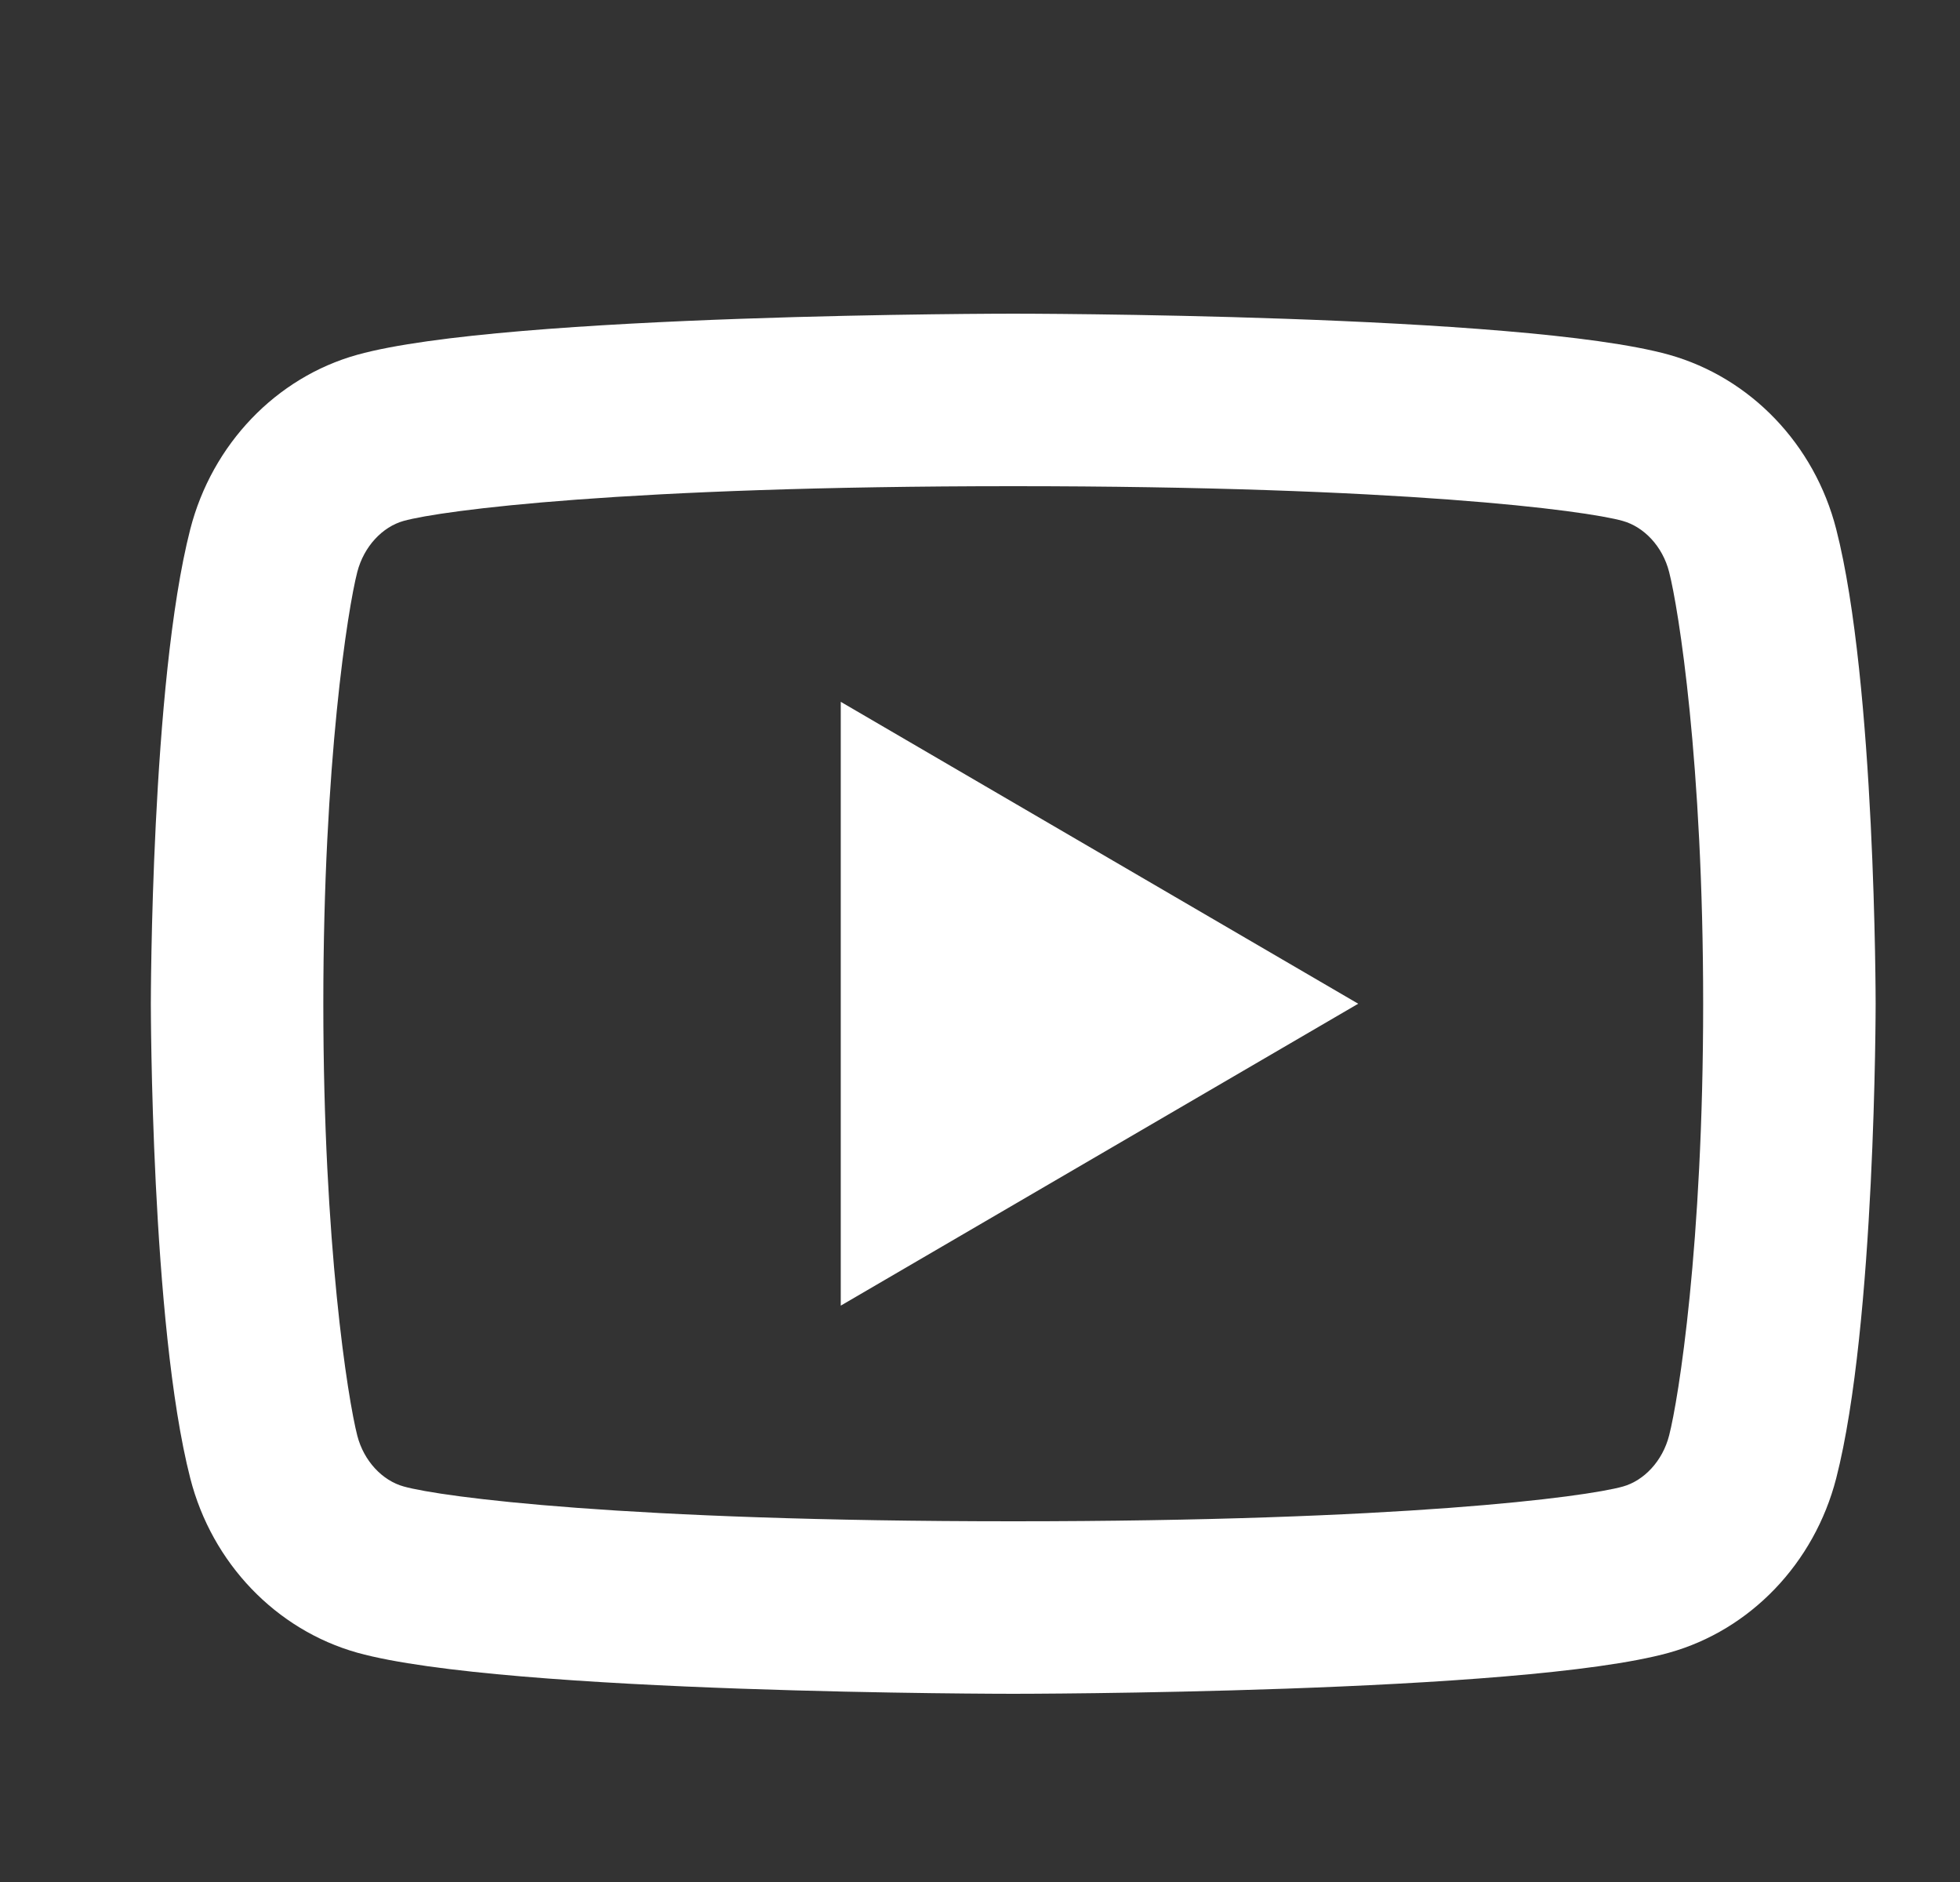 <svg width="25" height="24" viewBox="0 0 25 24" fill="none" xmlns="http://www.w3.org/2000/svg">
<rect x="0" y="0" width="25" height="24" fill="#333333" stroke="none"/>
<path d="M21.29 7.295C21.207 6.967 20.969 6.719 20.698 6.643C20.217 6.508 17.874 6.2 12.924 6.2C7.974 6.2 5.633 6.508 5.148 6.643C4.88 6.718 4.642 6.966 4.557 7.295C4.437 7.761 4.124 9.716 4.124 12.8C4.124 15.884 4.437 17.838 4.557 18.307C4.641 18.633 4.878 18.881 5.149 18.956C5.633 19.092 7.974 19.4 12.924 19.4C17.874 19.4 20.216 19.092 20.7 18.957C20.968 18.882 21.206 18.634 21.29 18.305C21.41 17.839 21.724 15.88 21.724 12.8C21.724 9.72 21.41 7.762 21.29 7.295ZM23.421 6.748C23.924 8.708 23.924 12.8 23.924 12.8C23.924 12.8 23.924 16.892 23.421 18.852C23.142 19.936 22.324 20.788 21.289 21.076C19.409 21.6 12.924 21.6 12.924 21.6C12.924 21.6 6.442 21.6 4.558 21.076C3.519 20.784 2.703 19.932 2.427 18.852C1.924 16.892 1.924 12.8 1.924 12.8C1.924 12.8 1.924 8.708 2.427 6.748C2.706 5.664 3.523 4.812 4.558 4.524C6.442 4 12.924 4 12.924 4C12.924 4 19.409 4 21.289 4.524C22.329 4.816 23.145 5.668 23.421 6.748ZM10.724 16.65V8.95L17.324 12.8L10.724 16.65Z" fill="white"/>
</svg>
